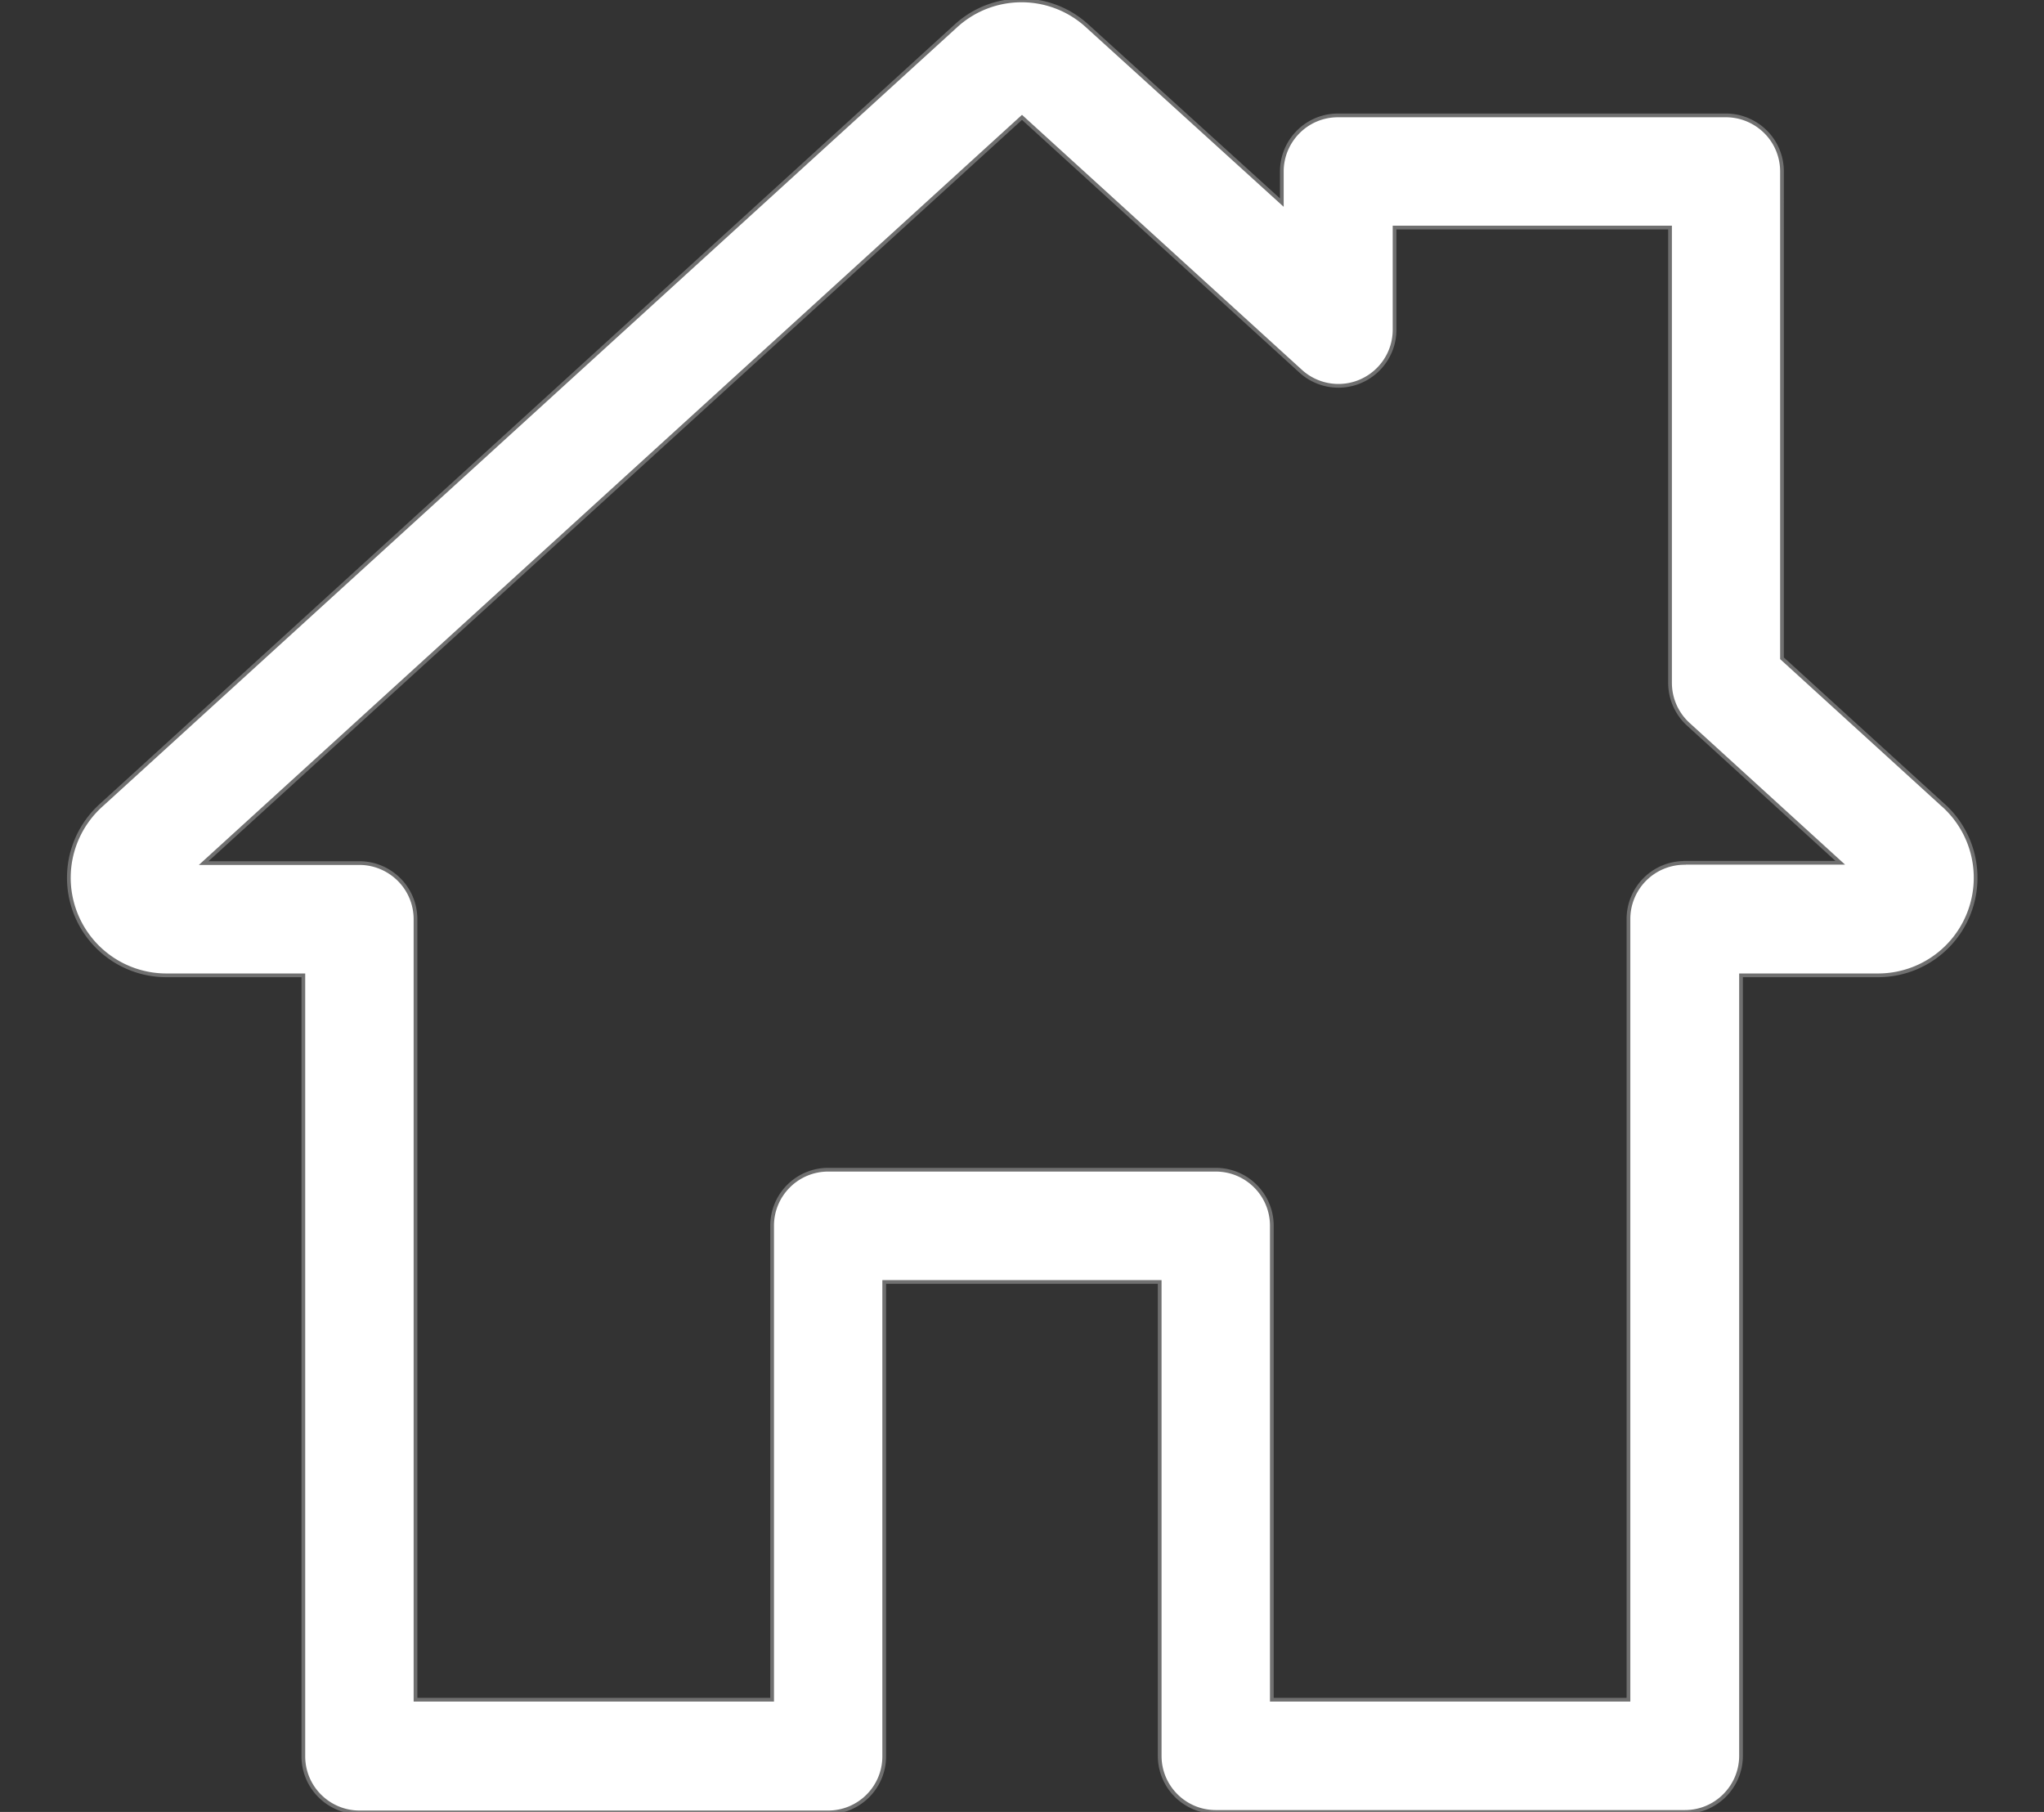 <svg xmlns="http://www.w3.org/2000/svg" width="44" height="39" xmlns:v="https://vecta.io/nano"><rect width="100%" height="100%" fill="#333333" stroke="none"/><defs><clipPath id="A"><path transform="translate(105 74)" fill="#fff" stroke="#707070" stroke-width="1" d="M0 0h44v39H0z"/></clipPath></defs><g transform="translate(-105 -74)" clip-path="url(#A)"><path d="M146.826 91.327l-3.466-3.158V77.695c.001-.32-.125-.63-.352-.856s-.534-.355-.854-.355H133.8c-.32 0-.627.127-.853.354s-.354.533-.354.853v.67l-4.186-3.8c-.8-.736-2.033-.736-2.834 0l-18.4 16.775a2.1 2.1 0 0 0 1.417 3.657h2.94v16.81c0 .32.127.627.354.853s.533.354.853.354h10.09c.667 0 1.207-.54 1.207-1.207v-10.21h5.93v10.2c0 .667.54 1.207 1.207 1.207h10.1c.32 0 .627-.127.853-.354s.354-.533.354-.853v-16.8h2.94a2.1 2.1 0 0 0 1.417-3.659zm-5.565 1.246c-.32 0-.628.128-.854.355s-.353.535-.352.856v16.8h-7.677v-10.2c0-.667-.54-1.207-1.207-1.207h-8.343c-.667 0-1.207.54-1.207 1.207v10.2h-7.677v-16.8c0-.32-.127-.627-.354-.853s-.533-.354-.853-.354h-3.353L127 76.526l6 5.465c.353.32.863.404 1.3.21s.72-.625.72-1.103v-2.2h5.93v9.8c0 .34.143.663.394.892l3.27 2.98h-3.352z" fill="#fff" stroke="#707070" stroke-width=".08"/></g></svg>